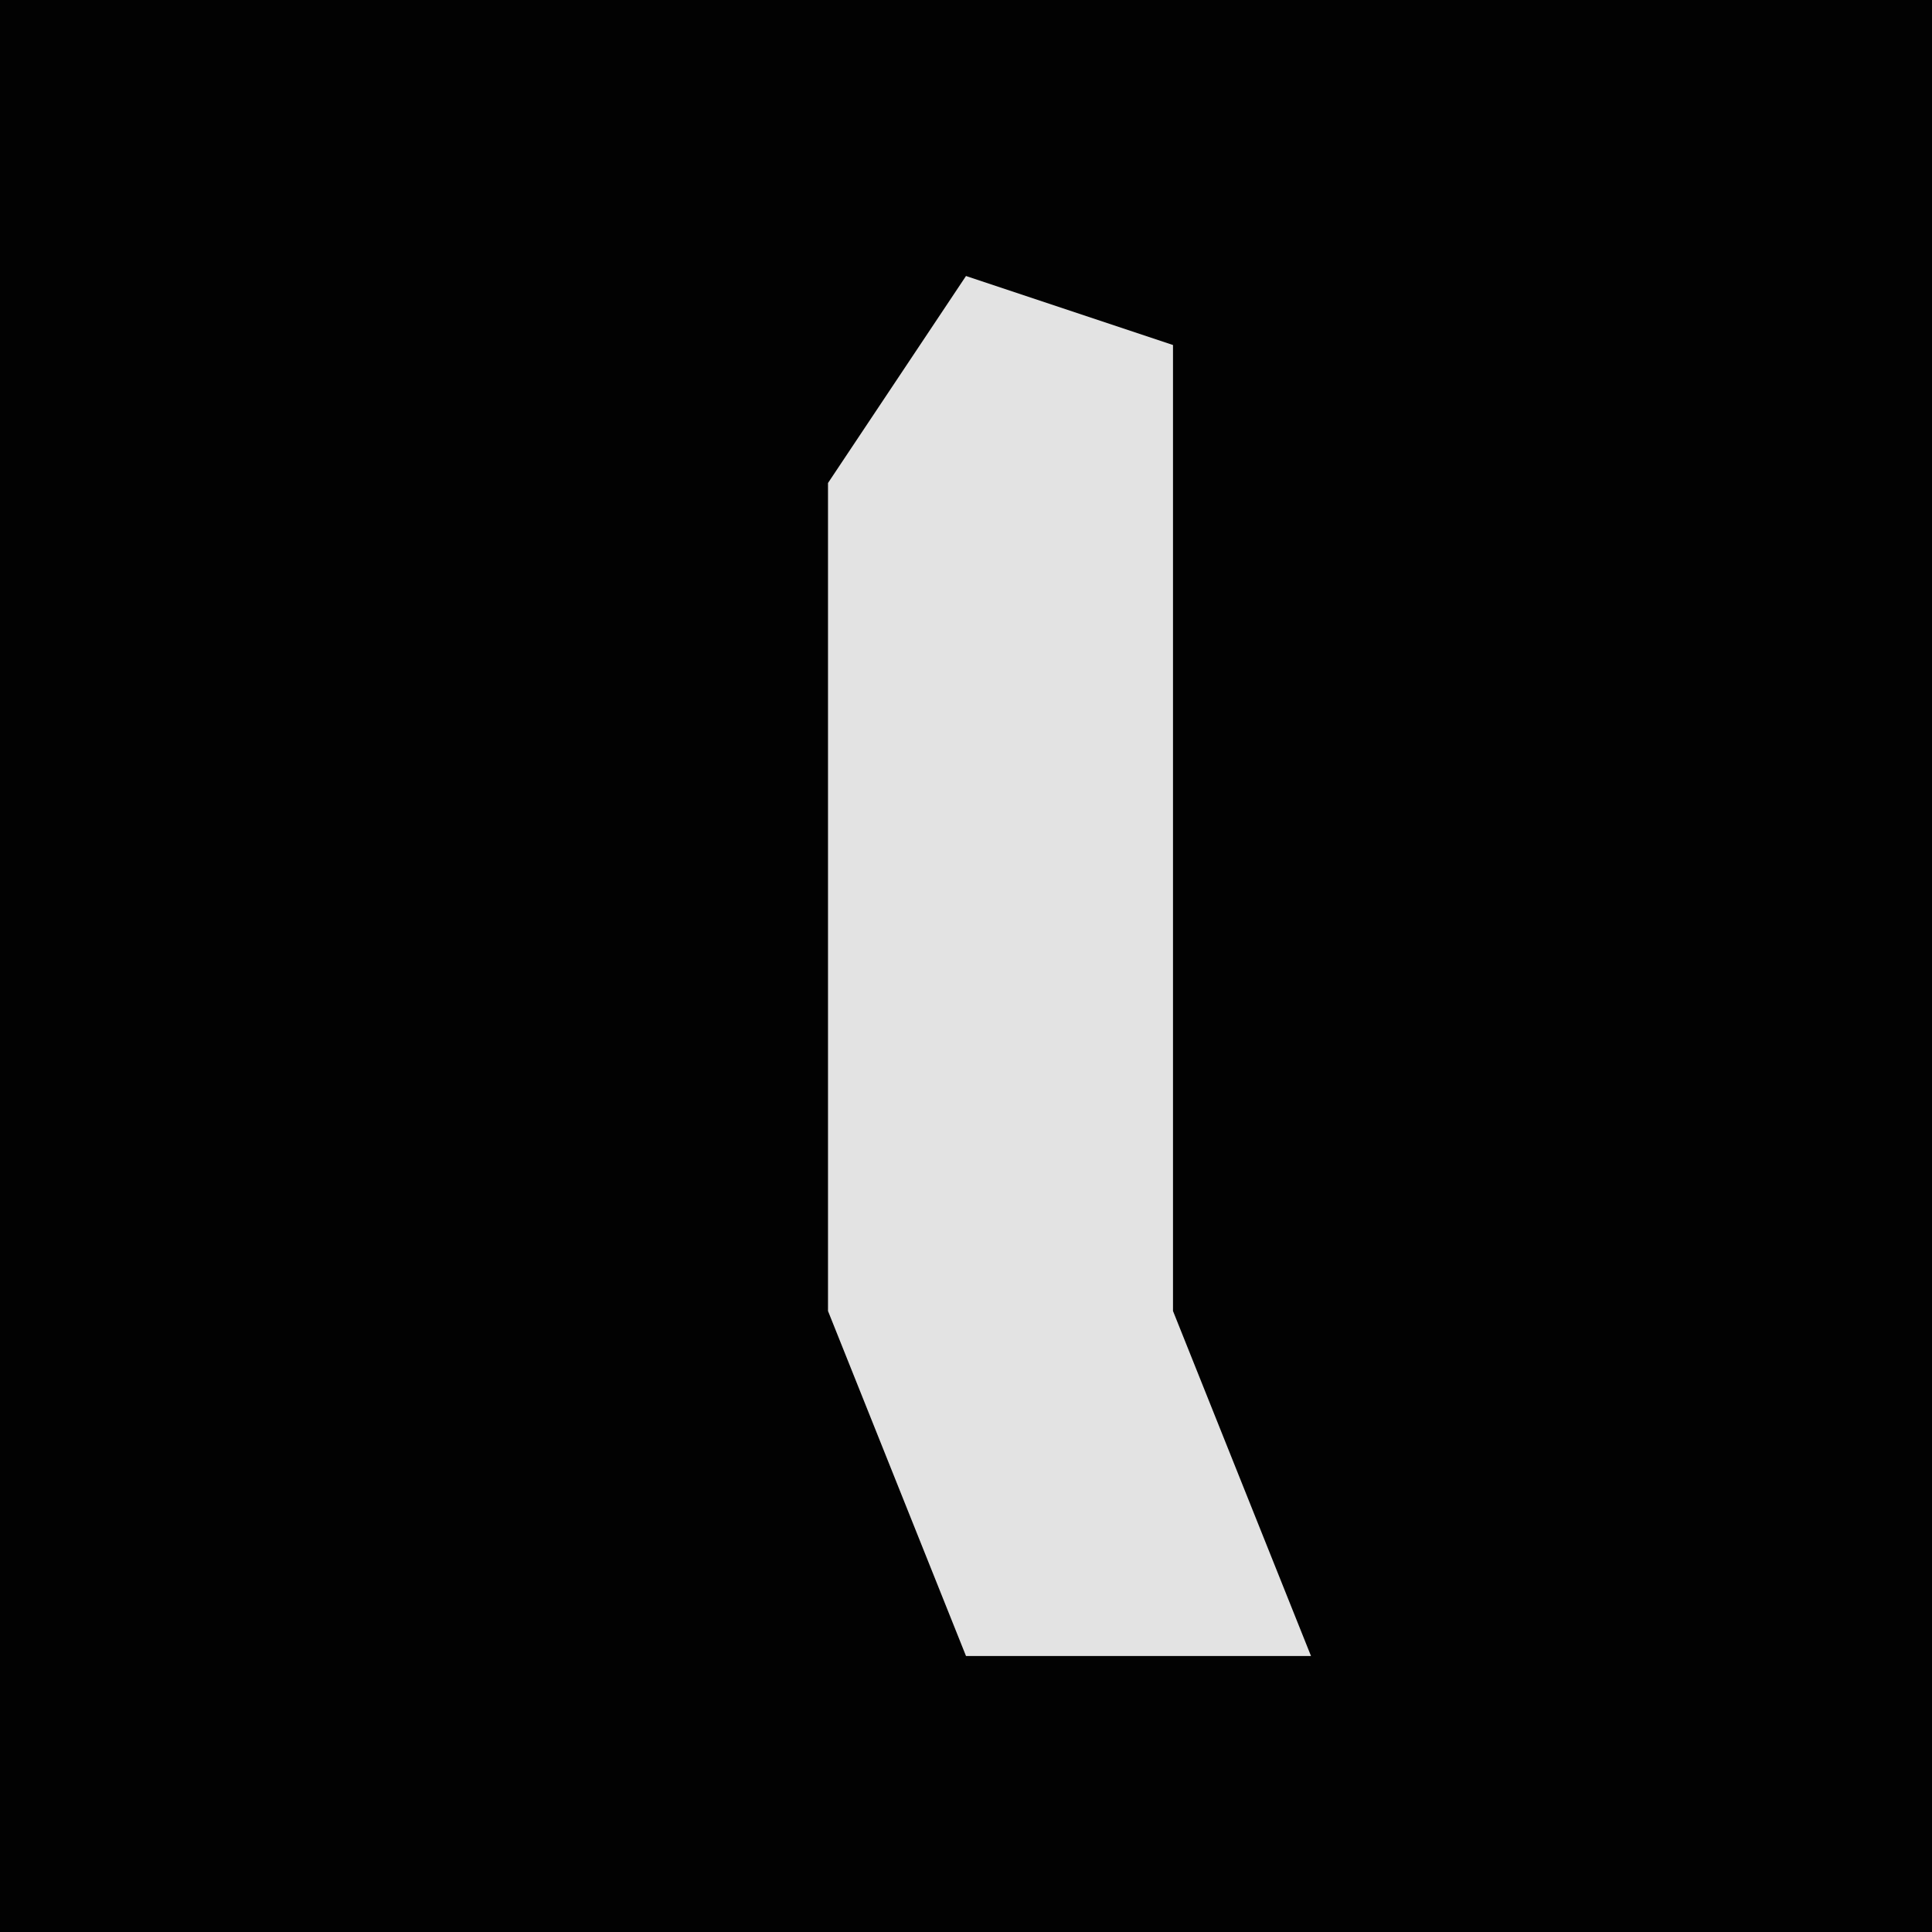 <?xml version="1.0" encoding="UTF-8"?>
<svg version="1.1" xmlns="http://www.w3.org/2000/svg" width="28" height="28">
<path d="M0,0 L28,0 L28,28 L0,28 Z " fill="#020202" transform="translate(0,0)"/>
<path d="M0,0 L3,1 L3,15 L5,20 L0,20 L-2,15 L-2,3 Z " fill="#E3E3E3" transform="translate(14,4)"/>
</svg>
